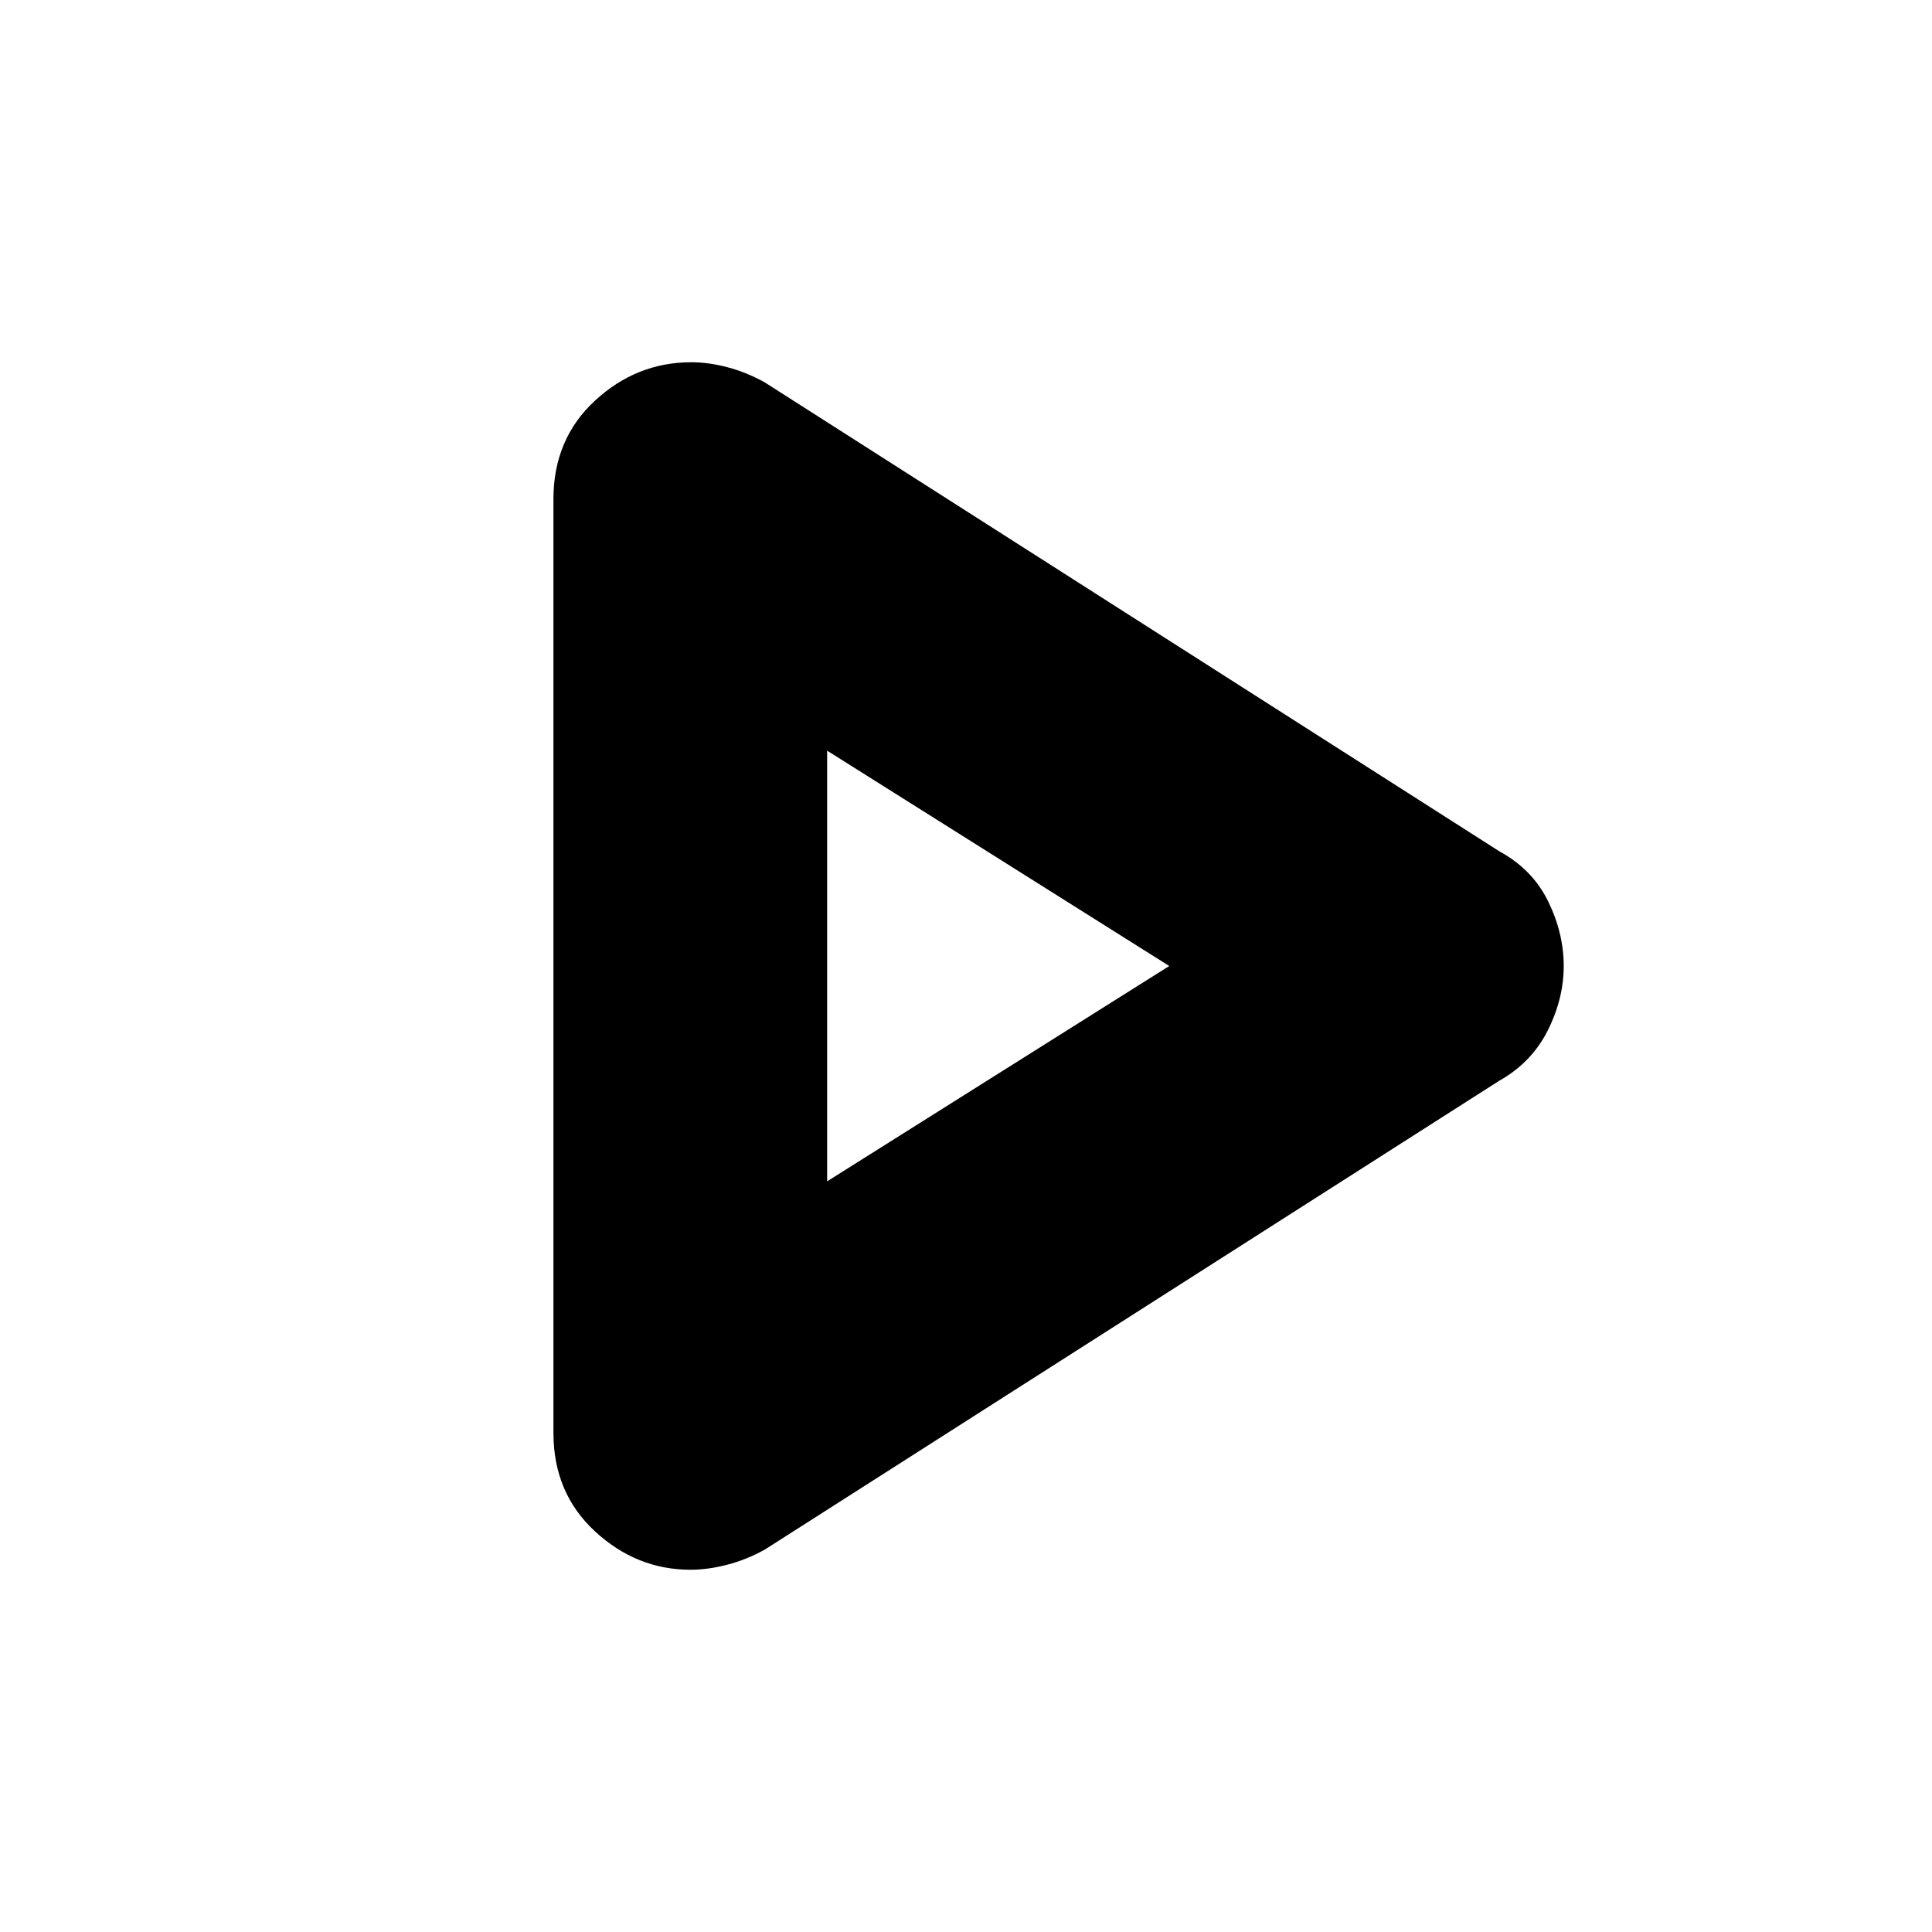 <svg xmlns="http://www.w3.org/2000/svg" height="24px" viewBox="0 -960 960 960" width="24px" fill="#000000"><path d="M275-248v-464q0-29.85 20.64-48.92Q316.29-780 343.48-780q8.68 0 18.1 2.5Q371-775 380-770l365 233q16.5 9 24.25 24.84T777-480q0 16.32-8 32.16Q761-432 745-423L380-190q-9 5-18.64 7.5t-18.22 2.5q-26.85 0-47.5-19.08Q275-218.15 275-248Zm136-232Zm0 107 170-107-170-107v214Z"/></svg>
